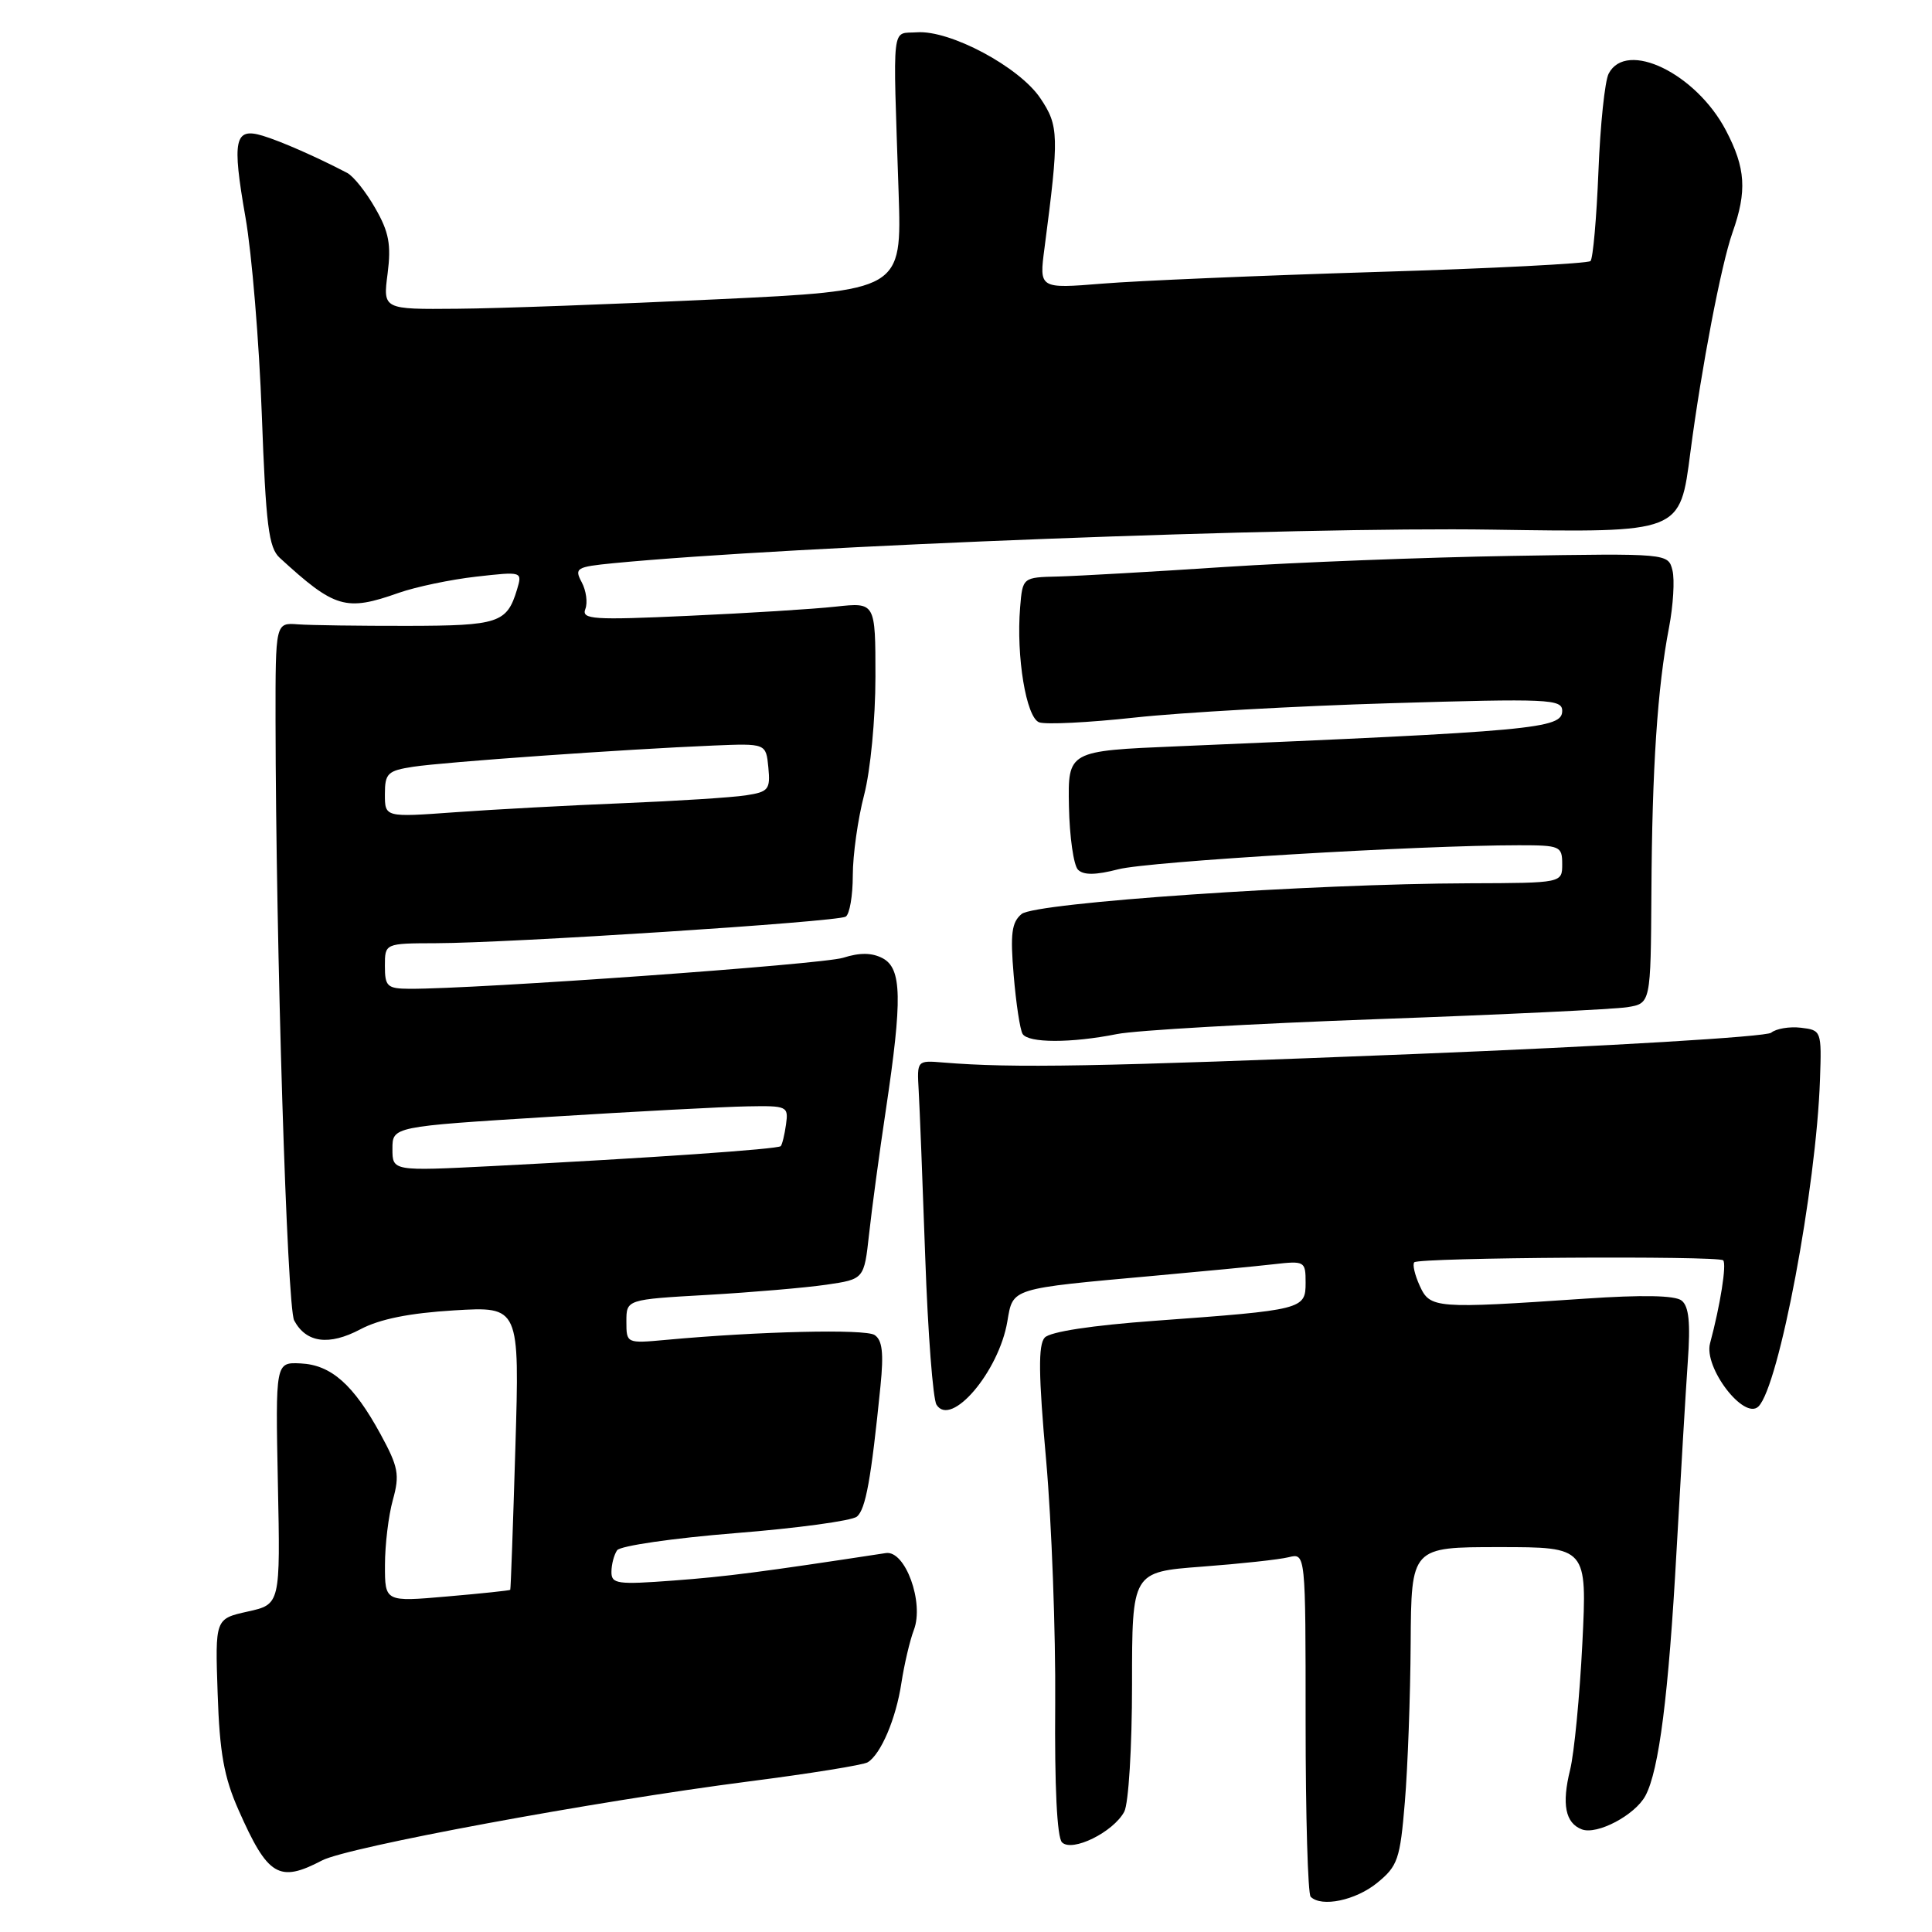 <?xml version="1.0" encoding="UTF-8" standalone="no"?>
<!DOCTYPE svg PUBLIC "-//W3C//DTD SVG 1.1//EN" "http://www.w3.org/Graphics/SVG/1.1/DTD/svg11.dtd" >
<svg xmlns="http://www.w3.org/2000/svg" xmlns:xlink="http://www.w3.org/1999/xlink" version="1.1" viewBox="0 0 256 256">
 <g >
 <path fill="currentColor"
d=" M 182.48 249.49 C 185.22 247.26 185.52 246.36 186.15 238.78 C 186.53 234.22 186.88 224.76 186.92 217.75 C 187.00 205.00 187.00 205.00 198.65 205.00 C 210.30 205.00 210.30 205.00 209.67 217.75 C 209.32 224.76 208.59 232.30 208.05 234.50 C 206.92 239.07 207.41 241.56 209.60 242.40 C 211.62 243.17 216.66 240.51 218.03 237.94 C 219.83 234.58 221.10 224.57 222.15 205.50 C 222.70 195.60 223.37 184.32 223.64 180.43 C 224.01 175.27 223.79 173.09 222.82 172.33 C 221.95 171.64 217.60 171.56 210.00 172.08 C 190.15 173.43 189.49 173.38 188.12 170.37 C 187.46 168.92 187.14 167.53 187.40 167.26 C 188.04 166.62 227.70 166.37 228.33 167.00 C 228.81 167.49 227.95 172.94 226.59 178.00 C 225.73 181.21 231.10 188.22 233.00 186.37 C 235.72 183.72 240.67 157.39 241.16 143.00 C 241.38 136.59 241.34 136.50 238.63 136.18 C 237.12 136.00 235.34 136.30 234.69 136.84 C 234.03 137.38 213.14 138.63 187.50 139.66 C 144.93 141.36 134.30 141.55 125.00 140.79 C 121.50 140.50 121.50 140.50 121.73 144.50 C 121.86 146.70 122.25 156.66 122.60 166.63 C 122.95 176.61 123.62 185.38 124.09 186.13 C 126.01 189.21 132.36 181.75 133.48 175.09 C 134.24 170.63 133.77 170.78 153.00 169.04 C 159.32 168.47 166.41 167.79 168.75 167.52 C 172.89 167.05 173.00 167.11 173.00 169.97 C 173.00 173.50 172.65 173.58 153.04 175.01 C 144.67 175.62 139.15 176.46 138.43 177.24 C 137.56 178.19 137.60 182.15 138.62 193.50 C 139.35 201.75 139.89 216.28 139.82 225.79 C 139.73 236.70 140.06 243.46 140.72 244.12 C 142.06 245.46 147.52 242.77 148.97 240.06 C 149.54 238.98 150.00 231.53 150.00 223.21 C 150.00 208.29 150.00 208.29 159.25 207.59 C 164.34 207.21 169.51 206.65 170.75 206.34 C 173.00 205.78 173.00 205.78 173.00 228.22 C 173.00 240.57 173.30 250.97 173.67 251.33 C 175.10 252.76 179.64 251.81 182.48 249.49 Z  M 42.67 246.52 C 46.07 244.74 78.71 238.69 99.22 236.05 C 107.32 235.01 114.41 233.87 114.98 233.51 C 116.73 232.43 118.73 227.72 119.44 223.00 C 119.82 220.53 120.56 217.37 121.09 215.98 C 122.48 212.35 119.95 205.39 117.38 205.79 C 100.94 208.30 96.25 208.91 89.25 209.43 C 81.78 209.99 81.00 209.88 81.02 208.27 C 81.02 207.30 81.36 206.02 81.77 205.42 C 82.17 204.83 89.21 203.81 97.42 203.15 C 105.63 202.50 112.88 201.51 113.54 200.96 C 114.71 200.00 115.43 195.98 116.67 183.64 C 117.11 179.25 116.91 177.56 115.88 176.89 C 114.60 176.08 100.63 176.40 88.25 177.54 C 83.01 178.02 83.00 178.01 83.00 175.10 C 83.00 172.19 83.00 172.19 93.75 171.58 C 99.66 171.24 106.75 170.63 109.50 170.23 C 114.50 169.50 114.50 169.50 115.16 163.50 C 115.52 160.20 116.52 152.78 117.39 147.00 C 119.58 132.36 119.50 128.34 116.97 126.98 C 115.55 126.23 113.95 126.20 111.72 126.91 C 108.92 127.79 63.16 131.06 54.25 131.02 C 51.31 131.00 51.00 130.71 51.00 128.00 C 51.00 125.00 51.00 125.00 57.75 124.98 C 67.54 124.96 110.95 122.15 112.06 121.46 C 112.58 121.14 113.00 118.68 113.00 115.99 C 113.00 113.30 113.67 108.51 114.50 105.34 C 115.34 102.10 116.00 95.26 116.00 89.69 C 116.00 79.81 116.00 79.81 110.75 80.38 C 107.86 80.70 99.08 81.25 91.23 81.60 C 78.60 82.18 77.03 82.08 77.56 80.70 C 77.89 79.85 77.67 78.25 77.08 77.15 C 76.08 75.28 76.37 75.11 81.25 74.63 C 104.82 72.35 171.90 69.78 197.72 70.18 C 222.86 70.56 222.59 70.67 223.99 59.89 C 225.45 48.74 228.07 35.04 229.56 30.83 C 231.51 25.31 231.31 22.27 228.70 17.29 C 224.74 9.73 215.51 5.25 213.16 9.75 C 212.65 10.71 212.04 16.56 211.80 22.74 C 211.55 28.92 211.08 34.25 210.75 34.59 C 210.41 34.92 197.62 35.58 182.32 36.04 C 167.02 36.51 150.72 37.20 146.10 37.58 C 137.69 38.26 137.69 38.26 138.40 32.88 C 140.35 17.94 140.32 16.68 137.84 13.00 C 135.05 8.86 125.89 3.97 121.50 4.28 C 118.08 4.53 118.31 2.50 119.07 25.50 C 119.50 38.50 119.50 38.50 95.00 39.66 C 81.53 40.30 66.05 40.87 60.62 40.91 C 50.74 41.00 50.74 41.00 51.36 36.25 C 51.85 32.42 51.54 30.74 49.73 27.60 C 48.51 25.45 46.83 23.34 46.00 22.91 C 41.96 20.80 37.23 18.72 34.82 17.99 C 31.07 16.85 30.72 18.48 32.53 28.82 C 33.37 33.59 34.34 45.34 34.69 54.91 C 35.23 69.62 35.60 72.57 37.06 73.91 C 44.38 80.62 45.81 81.04 52.85 78.55 C 55.11 77.76 59.72 76.79 63.09 76.41 C 69.22 75.72 69.22 75.72 68.51 78.11 C 67.17 82.55 66.08 82.91 54.00 82.93 C 47.67 82.94 41.15 82.85 39.50 82.73 C 36.50 82.50 36.50 82.50 36.51 95.50 C 36.55 125.37 38.03 173.19 38.98 174.97 C 40.57 177.94 43.59 178.34 47.75 176.14 C 50.31 174.78 54.25 173.99 60.18 173.63 C 68.85 173.11 68.85 173.11 68.29 191.80 C 67.98 202.09 67.68 210.57 67.61 210.66 C 67.55 210.75 63.79 211.15 59.25 211.54 C 51.00 212.26 51.00 212.26 51.01 207.38 C 51.01 204.70 51.48 200.80 52.06 198.73 C 52.98 195.41 52.79 194.38 50.42 190.03 C 46.85 183.48 43.88 180.85 39.84 180.66 C 36.50 180.50 36.50 180.50 36.82 196.54 C 37.15 212.58 37.15 212.58 32.82 213.54 C 28.50 214.50 28.50 214.50 28.84 224.41 C 29.10 232.24 29.68 235.49 31.61 239.84 C 35.49 248.62 36.96 249.51 42.67 246.52 Z  M 148.00 137.02 C 150.47 136.52 166.00 135.64 182.50 135.04 C 199.00 134.45 213.90 133.73 215.61 133.46 C 218.73 132.96 218.73 132.96 218.82 118.23 C 218.91 101.78 219.62 91.11 221.15 83.17 C 221.71 80.24 221.92 76.82 221.61 75.58 C 221.04 73.32 221.04 73.32 200.27 73.66 C 188.85 73.85 171.73 74.51 162.23 75.13 C 152.74 75.76 142.84 76.32 140.23 76.39 C 135.50 76.50 135.50 76.50 135.17 80.50 C 134.64 86.99 135.97 95.05 137.69 95.71 C 138.53 96.03 144.23 95.75 150.36 95.08 C 156.49 94.41 171.74 93.55 184.25 93.18 C 205.21 92.55 207.00 92.63 207.00 94.19 C 207.00 96.56 203.46 96.88 156.00 98.89 C 141.50 99.50 141.50 99.50 141.64 106.84 C 141.72 110.88 142.26 114.66 142.84 115.24 C 143.58 115.98 145.18 115.96 148.20 115.18 C 152.18 114.15 188.04 112.00 201.25 112.00 C 206.72 112.00 207.00 112.12 207.00 114.50 C 207.00 117.00 207.00 117.00 194.75 117.04 C 173.71 117.10 137.18 119.60 135.37 121.11 C 134.05 122.20 133.85 123.73 134.32 129.23 C 134.63 132.95 135.16 136.45 135.50 137.00 C 136.25 138.22 141.93 138.23 148.00 137.02 Z  M 52.00 152.23 C 52.00 149.28 52.00 149.28 72.75 147.99 C 84.16 147.28 95.97 146.65 99.00 146.60 C 104.31 146.50 104.49 146.58 104.15 149.00 C 103.96 150.38 103.64 151.67 103.45 151.87 C 103.06 152.27 85.99 153.45 65.25 154.51 C 52.00 155.18 52.00 155.18 52.00 152.23 Z  M 51.00 105.24 C 51.00 102.47 51.36 102.12 54.75 101.60 C 58.75 100.98 82.90 99.27 94.50 98.79 C 101.50 98.50 101.50 98.50 101.81 101.69 C 102.09 104.62 101.84 104.93 98.81 105.39 C 96.99 105.67 89.65 106.14 82.50 106.43 C 75.35 106.72 65.34 107.26 60.25 107.63 C 51.00 108.30 51.00 108.30 51.00 105.24 Z "/>
</g>
</svg>